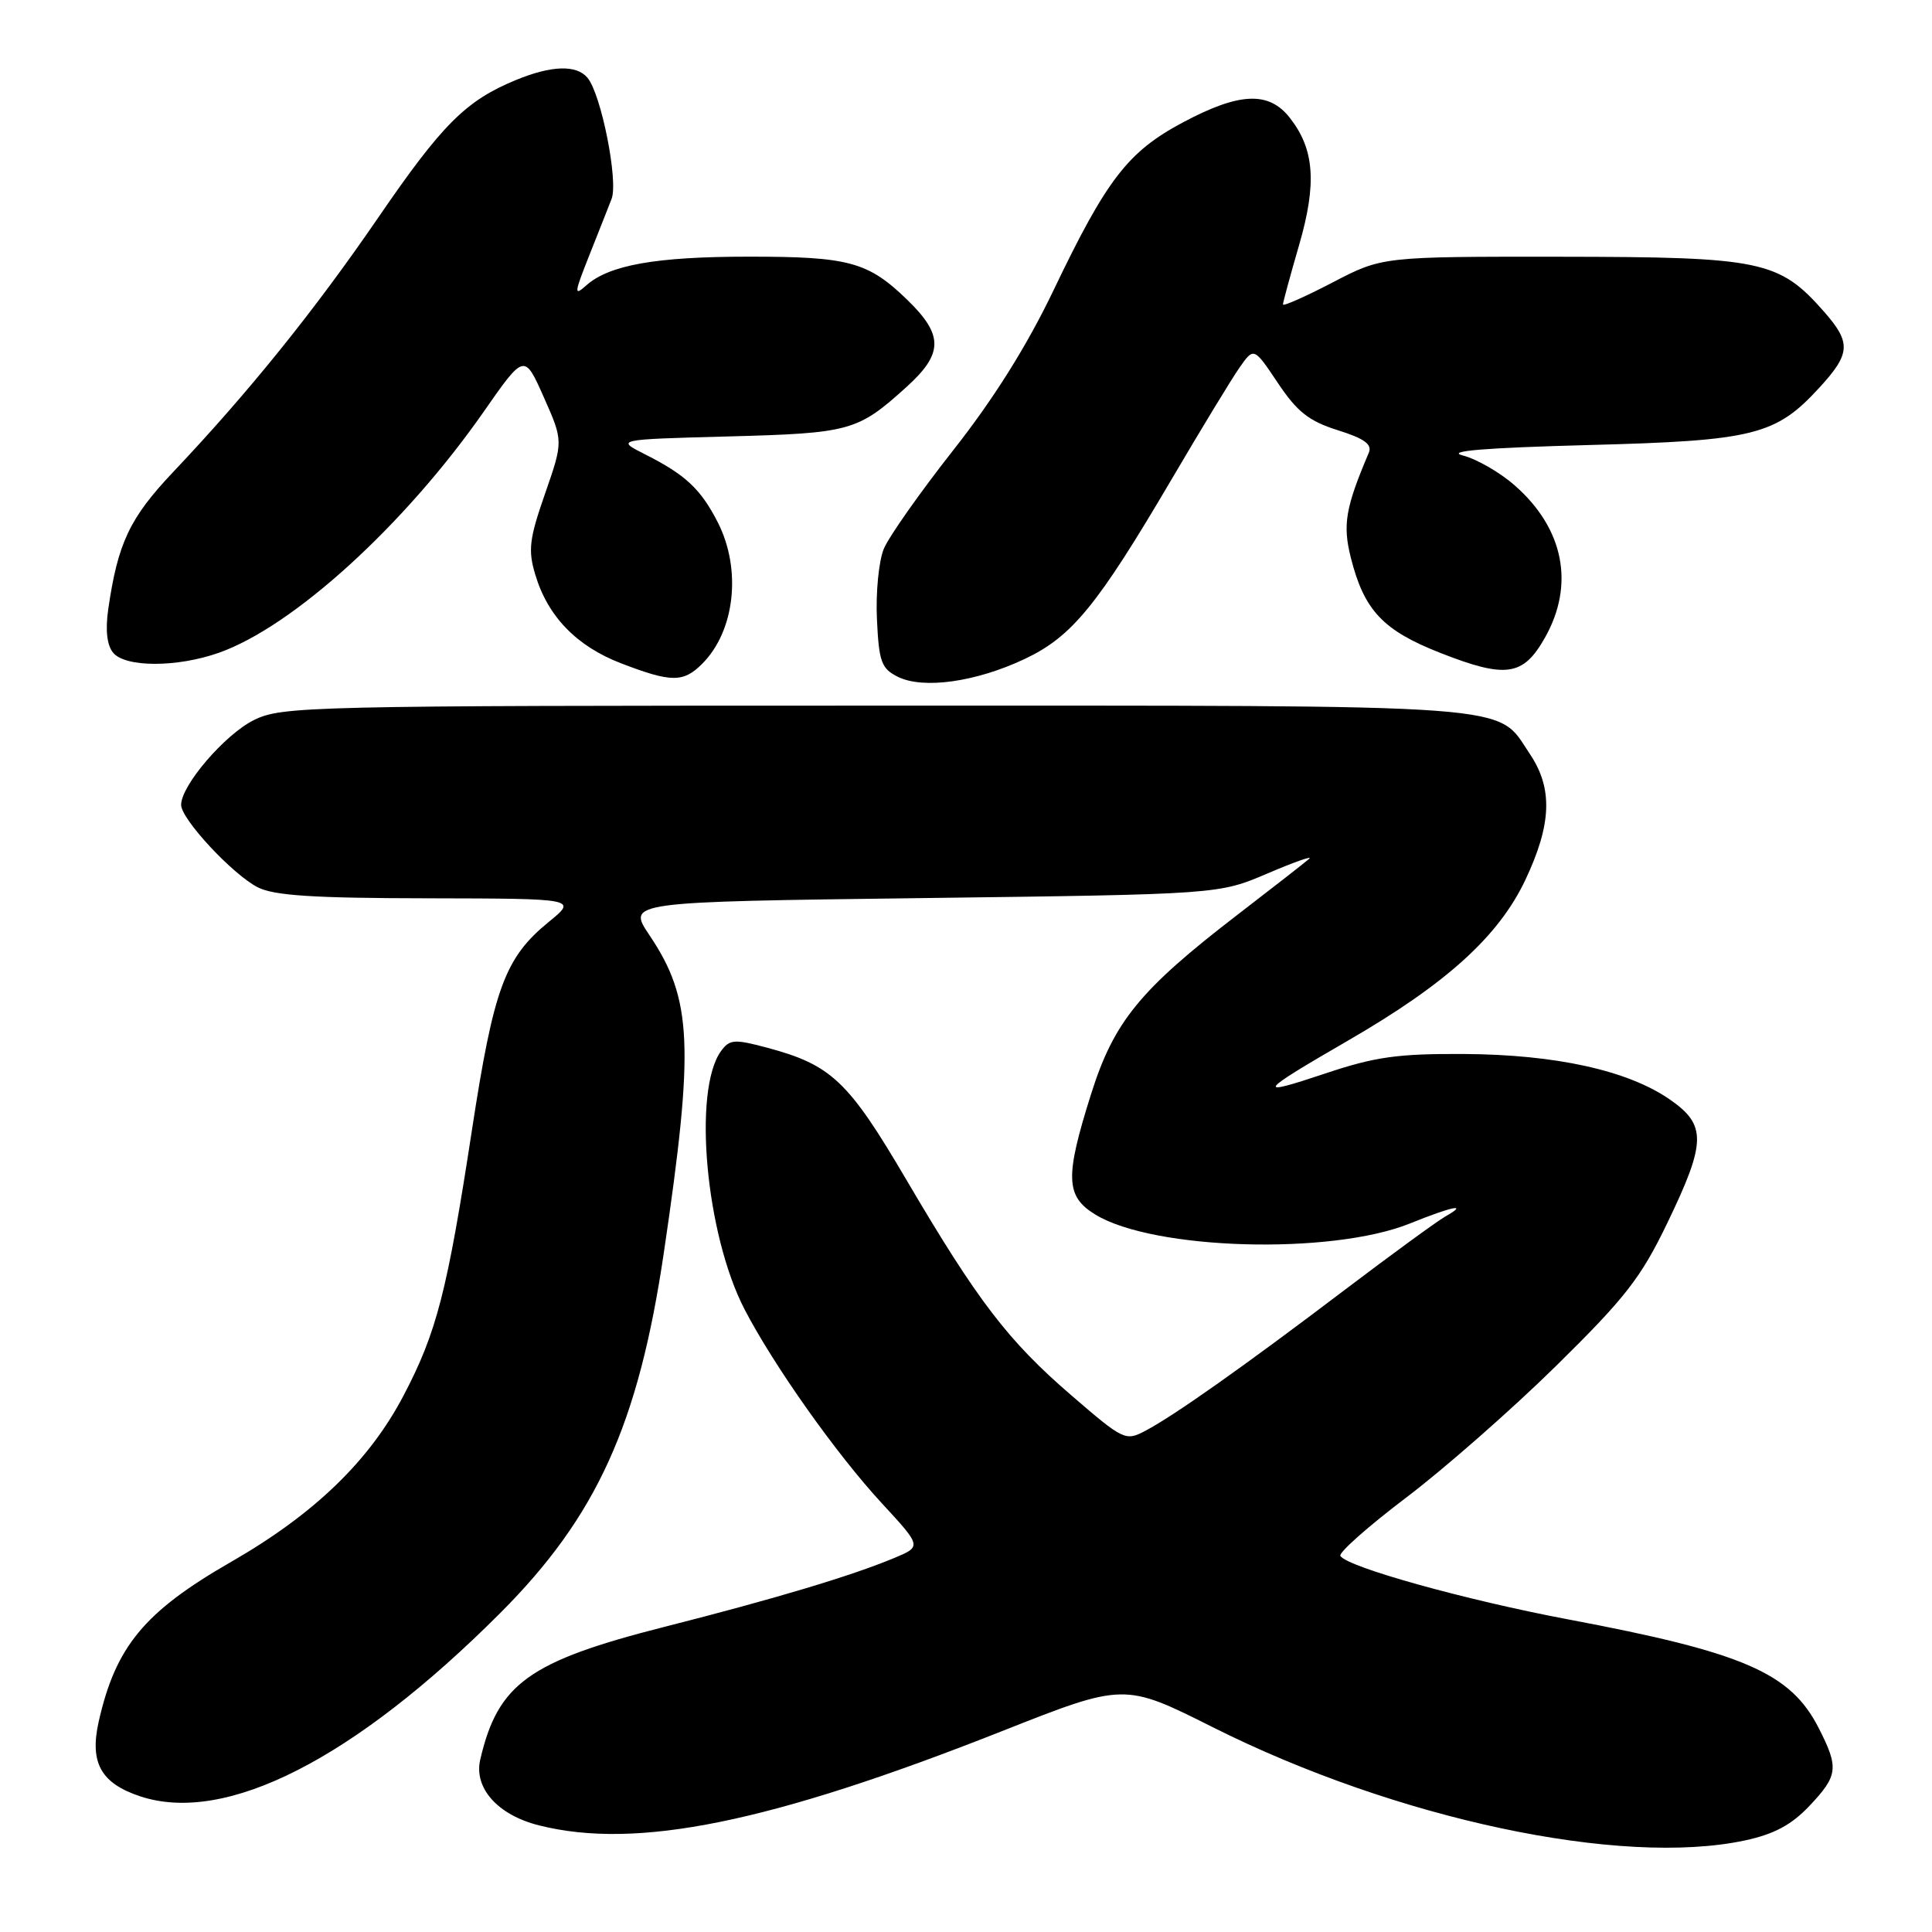 <?xml version="1.0" encoding="UTF-8" standalone="no"?>
<!DOCTYPE svg PUBLIC "-//W3C//DTD SVG 1.1//EN" "http://www.w3.org/Graphics/SVG/1.1/DTD/svg11.dtd" >
<svg xmlns="http://www.w3.org/2000/svg" xmlns:xlink="http://www.w3.org/1999/xlink" version="1.1" viewBox="0 0 256 256">
 <g >
 <path fill="currentColor"
d=" M 231.20 243.87 C 235.08 243.04 237.37 241.81 239.75 239.30 C 243.56 235.27 243.68 234.25 240.98 228.96 C 237.25 221.65 231.04 218.96 207.80 214.58 C 194.22 212.02 178.52 207.65 177.61 206.17 C 177.34 205.75 181.26 202.28 186.31 198.45 C 191.36 194.63 200.30 186.78 206.18 181.00 C 215.36 171.97 217.43 169.32 220.93 162.05 C 226.10 151.33 226.14 149.06 221.25 145.68 C 215.70 141.84 206.15 139.73 194.00 139.66 C 185.21 139.61 182.21 140.03 175.61 142.24 C 166.22 145.38 166.60 144.84 178.71 137.83 C 191.68 130.32 198.58 124.06 202.12 116.59 C 205.61 109.20 205.78 104.46 202.71 99.90 C 198.18 93.17 202.71 93.50 116.00 93.50 C 40.61 93.50 37.35 93.58 33.63 95.42 C 29.79 97.33 24.00 104.07 24.00 106.65 C 24.00 108.53 30.78 115.83 34.13 117.56 C 36.26 118.67 41.51 119.01 56.70 119.03 C 76.50 119.07 76.50 119.07 72.70 122.17 C 66.90 126.91 65.42 130.91 62.53 149.77 C 59.26 171.12 57.86 176.58 53.45 184.96 C 48.90 193.62 41.61 200.64 30.65 206.94 C 19.13 213.56 15.32 218.15 13.07 228.16 C 11.86 233.58 13.38 236.31 18.60 238.03 C 29.93 241.77 46.95 233.09 66.29 213.73 C 79.07 200.93 84.60 188.75 87.96 166.00 C 92.02 138.55 91.74 132.37 86.05 123.91 C 83.09 119.50 83.09 119.50 122.29 119.00 C 161.50 118.50 161.50 118.50 167.97 115.73 C 171.53 114.21 174.00 113.34 173.47 113.80 C 172.94 114.27 168.68 117.59 164.00 121.19 C 151.04 131.15 147.61 135.36 144.58 144.95 C 141.09 155.99 141.18 158.53 145.16 160.95 C 152.89 165.65 176.38 166.31 186.79 162.13 C 192.54 159.81 194.67 159.40 191.50 161.20 C 190.40 161.83 184.41 166.20 178.18 170.92 C 164.92 180.98 155.58 187.58 151.78 189.58 C 149.15 190.98 148.87 190.85 142.03 184.95 C 133.60 177.70 129.57 172.44 120.09 156.31 C 112.40 143.22 110.17 141.11 101.63 138.82 C 97.31 137.67 96.68 137.71 95.55 139.26 C 91.77 144.43 93.51 163.57 98.66 173.50 C 102.53 180.95 110.81 192.65 116.82 199.16 C 122.14 204.92 122.14 204.92 118.47 206.45 C 112.78 208.82 102.75 211.83 88.07 215.56 C 70.09 220.13 65.98 223.09 63.64 233.13 C 62.75 236.91 65.94 240.50 71.42 241.87 C 84.36 245.13 102.01 241.54 132.73 229.40 C 148.97 222.98 148.97 222.98 160.73 228.88 C 185.00 241.05 214.76 247.38 231.20 243.87 Z  M 135.77 87.32 C 142.04 84.36 145.39 80.27 155.25 63.50 C 159.13 56.90 163.16 50.26 164.22 48.74 C 166.14 45.99 166.14 45.99 169.32 50.74 C 171.87 54.56 173.44 55.80 177.25 57.00 C 180.81 58.12 181.85 58.88 181.37 60.00 C 178.29 67.24 177.89 69.52 178.99 73.89 C 180.75 80.88 183.24 83.52 190.84 86.51 C 199.55 89.93 201.83 89.60 204.71 84.50 C 208.69 77.46 207.22 70.03 200.72 64.33 C 198.76 62.60 195.65 60.81 193.82 60.35 C 191.53 59.76 196.73 59.34 210.50 58.97 C 232.42 58.40 235.30 57.68 241.10 51.34 C 245.21 46.86 245.30 45.41 241.73 41.34 C 235.73 34.52 233.49 34.05 206.82 34.02 C 183.15 34.00 183.15 34.00 176.57 37.43 C 172.96 39.31 170.00 40.62 170.00 40.34 C 170.00 40.06 170.96 36.53 172.13 32.50 C 174.51 24.30 174.18 19.78 170.90 15.60 C 168.12 12.06 164.22 12.23 156.74 16.22 C 149.44 20.11 146.64 23.75 139.58 38.50 C 136.06 45.85 131.66 52.86 126.32 59.64 C 121.93 65.22 117.78 71.11 117.11 72.72 C 116.44 74.34 116.03 78.54 116.20 82.06 C 116.46 87.71 116.79 88.59 118.97 89.68 C 122.33 91.35 129.32 90.37 135.77 87.32 Z  M 93.04 87.96 C 97.39 83.61 98.29 75.45 95.11 69.21 C 92.85 64.80 90.85 62.92 85.53 60.23 C 81.56 58.23 81.56 58.23 96.53 57.83 C 112.67 57.40 113.64 57.13 120.09 51.30 C 125.00 46.86 125.04 44.42 120.25 39.76 C 115.03 34.69 112.51 34.00 99.18 34.01 C 86.93 34.01 80.72 35.11 77.68 37.82 C 76.04 39.28 76.08 38.89 78.03 33.97 C 79.23 30.96 80.58 27.53 81.04 26.35 C 81.95 23.99 79.67 12.51 77.85 10.31 C 76.39 8.56 73.08 8.66 68.37 10.60 C 61.72 13.34 58.59 16.47 50.12 28.83 C 41.66 41.17 32.94 51.99 22.93 62.56 C 17.18 68.64 15.61 71.95 14.34 80.74 C 13.95 83.49 14.17 85.50 14.99 86.49 C 16.62 88.45 23.46 88.45 28.99 86.50 C 38.83 83.03 53.59 69.60 64.09 54.56 C 69.48 46.83 69.48 46.83 72.06 52.64 C 74.64 58.45 74.64 58.45 72.22 65.42 C 70.13 71.41 69.95 72.91 70.93 76.15 C 72.58 81.68 76.41 85.63 82.29 87.89 C 88.95 90.45 90.54 90.46 93.04 87.96 Z "/>
</g>
</svg>
